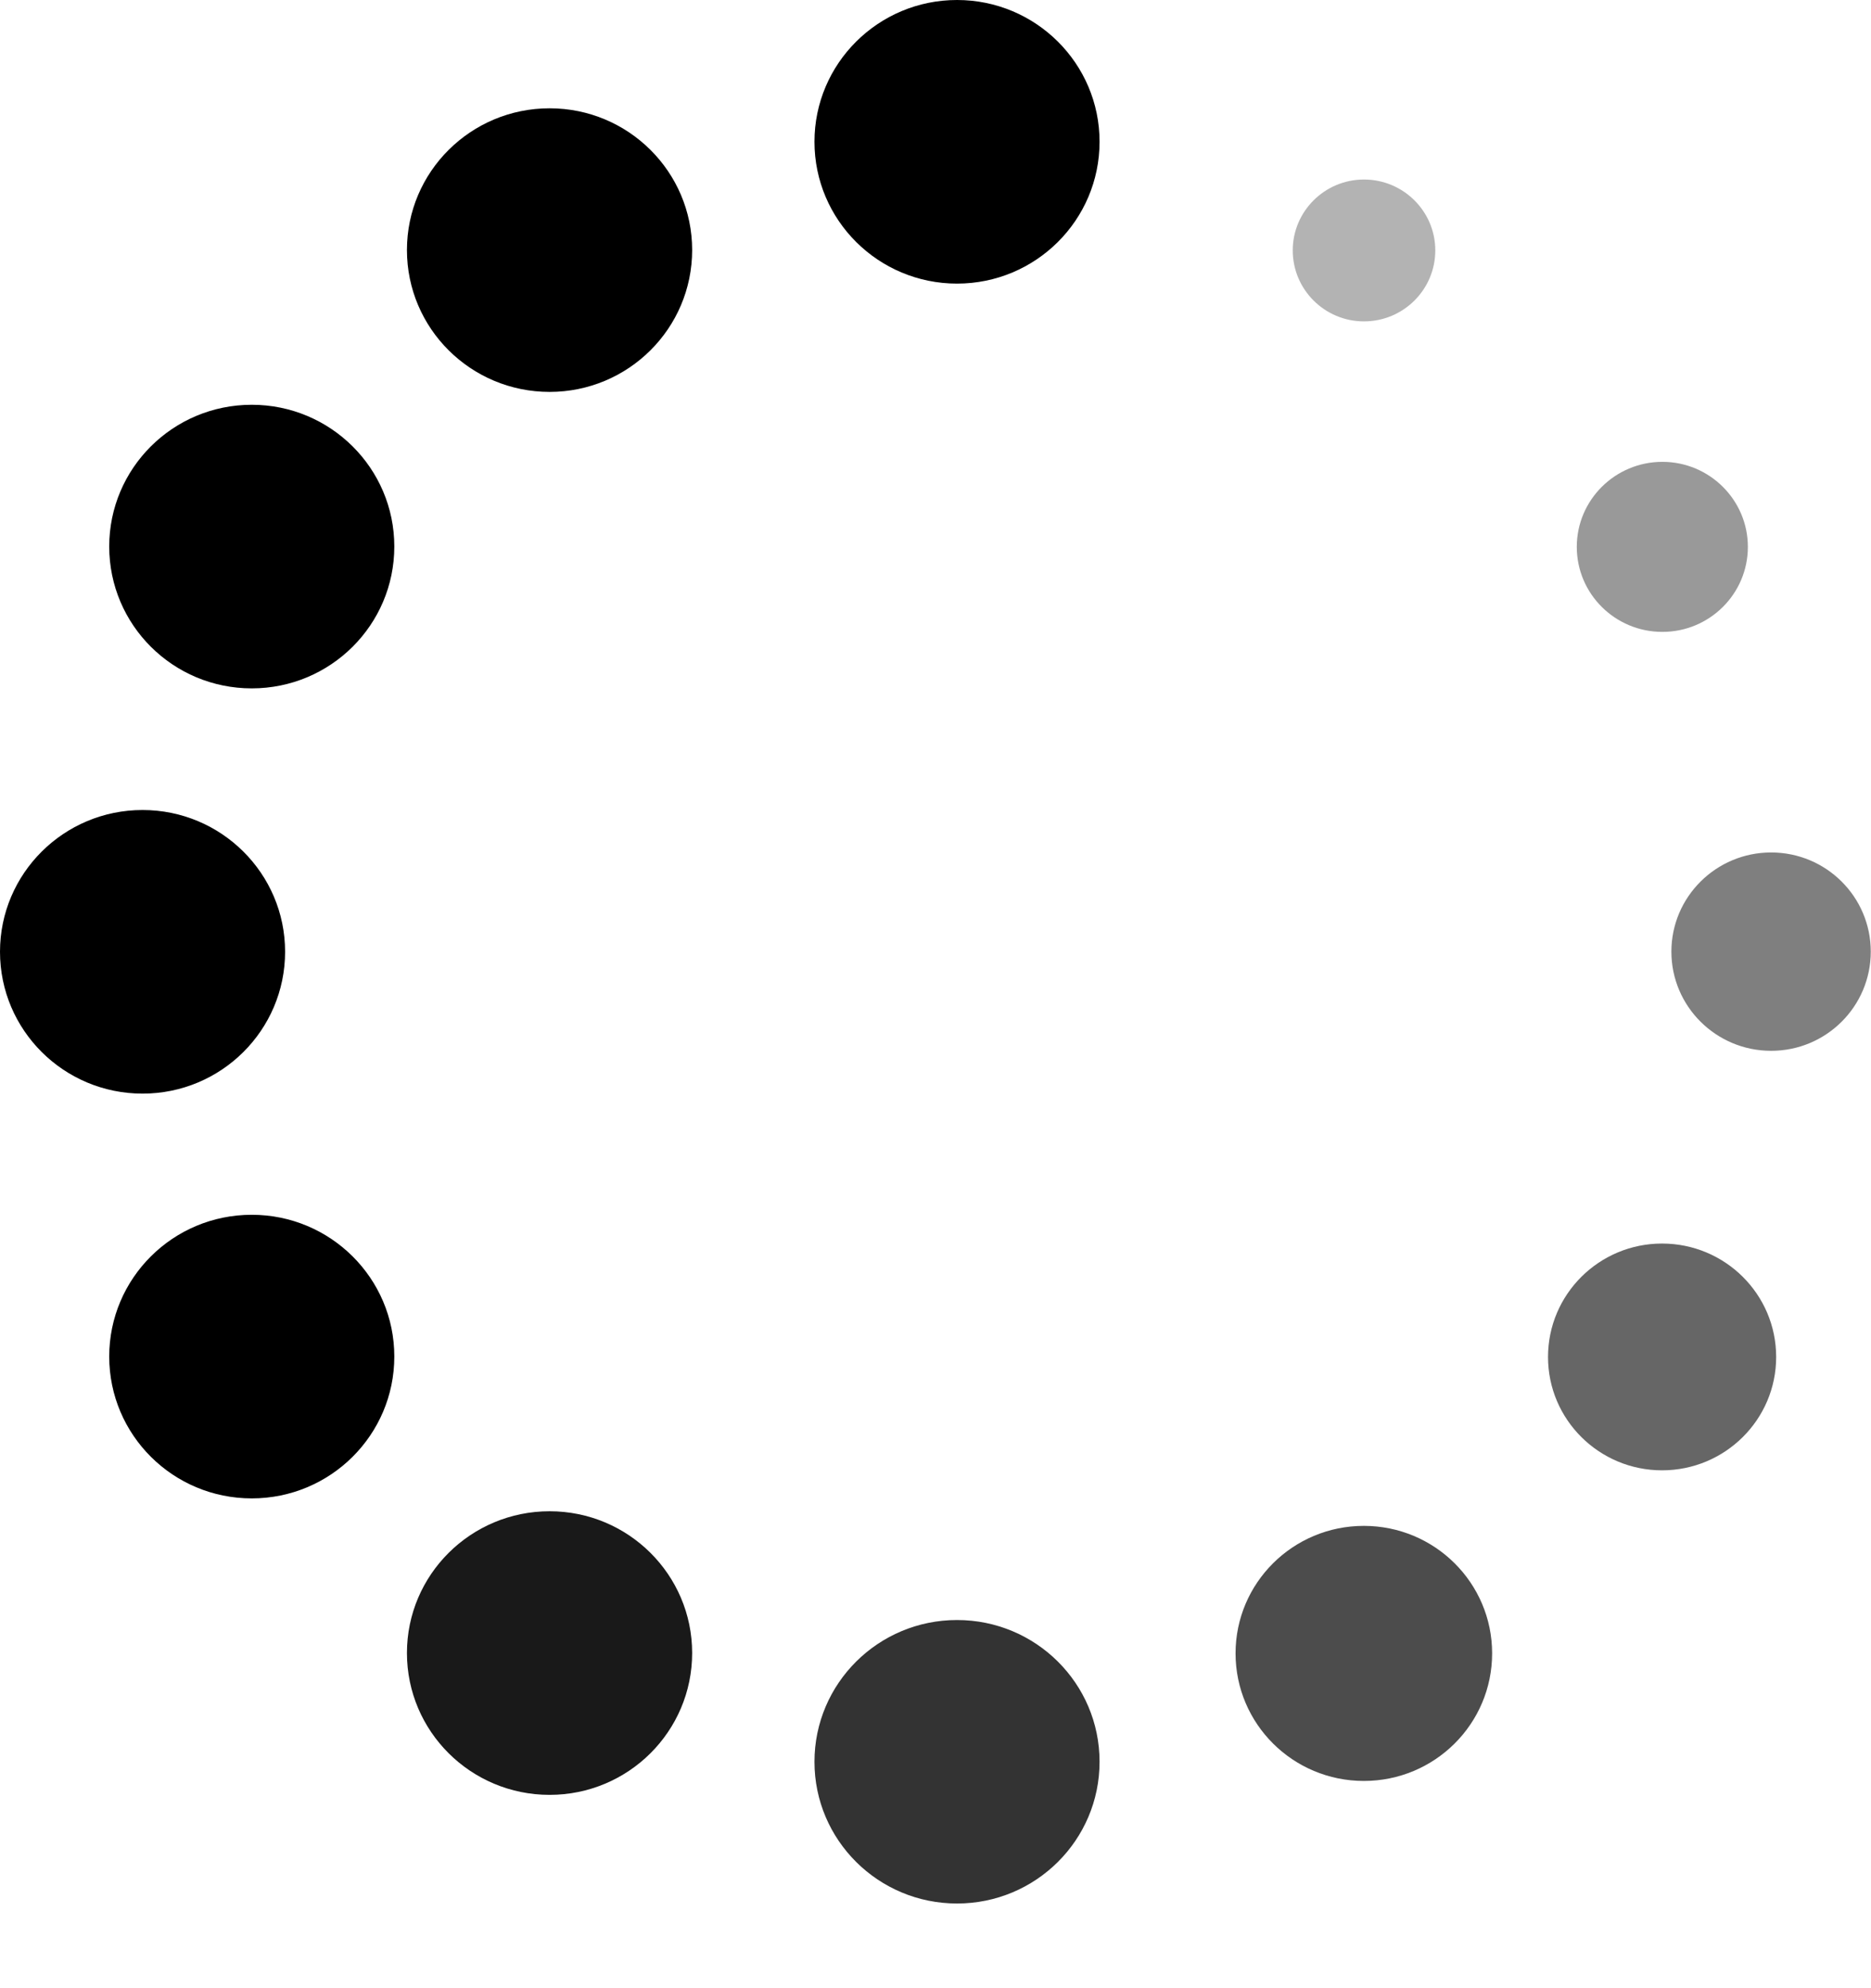 <svg width="16" height="17" viewBox="0 0 16 17" fill="none" xmlns="http://www.w3.org/2000/svg">
<path d="M8.184 2.425C8.857 2.425 9.403 1.882 9.403 1.212C9.403 0.543 8.857 0 8.184 0C7.511 0 6.965 0.543 6.965 1.212C6.965 1.882 7.511 2.425 8.184 2.425Z" fill="currentColor"/>
<path d="M4.7 3.351C5.373 3.351 5.919 2.808 5.919 2.138C5.919 1.469 5.373 0.926 4.7 0.926C4.026 0.926 3.48 1.469 3.48 2.138C3.48 2.808 4.026 3.351 4.7 3.351Z" fill="currentColor"/>
<path d="M2.153 5.886C2.826 5.886 3.372 5.343 3.372 4.673C3.372 4.004 2.826 3.461 2.153 3.461C1.479 3.461 0.934 4.004 0.934 4.673C0.934 5.343 1.479 5.886 2.153 5.886Z" fill="currentColor"/>
<path d="M1.219 9.351C1.892 9.351 2.438 8.808 2.438 8.138C2.438 7.469 1.892 6.926 1.219 6.926C0.546 6.926 0 7.469 0 8.138C0 8.808 0.546 9.351 1.219 9.351Z" fill="currentColor"/>
<path d="M2.153 12.812C2.826 12.812 3.372 12.269 3.372 11.599C3.372 10.93 2.826 10.387 2.153 10.387C1.479 10.387 0.934 10.93 0.934 11.599C0.934 12.269 1.479 12.812 2.153 12.812Z" fill="currentColor"/>
<path opacity="0.9" d="M4.7 15.347C5.373 15.347 5.919 14.804 5.919 14.134C5.919 13.465 5.373 12.922 4.7 12.922C4.026 12.922 3.48 13.465 3.48 14.134C3.48 14.804 4.026 15.347 4.7 15.347Z" fill="currentColor"/>
<path opacity="0.8" d="M8.184 16.276C8.857 16.276 9.403 15.734 9.403 15.064C9.403 14.394 8.857 13.852 8.184 13.852C7.511 13.852 6.965 14.394 6.965 15.064C6.965 15.734 7.511 16.276 8.184 16.276Z" fill="currentColor"/>
<path opacity="0.7" d="M11.663 15.228C12.269 15.228 12.76 14.74 12.76 14.137C12.76 13.535 12.269 13.047 11.663 13.047C11.057 13.047 10.566 13.535 10.566 14.137C10.566 14.74 11.057 15.228 11.663 15.228Z" fill="currentColor"/>
<path opacity="0.6" d="M14.213 12.572C14.752 12.572 15.189 12.138 15.189 11.603C15.189 11.067 14.752 10.633 14.213 10.633C13.675 10.633 13.238 11.067 13.238 11.603C13.238 12.138 13.675 12.572 14.213 12.572Z" fill="currentColor"/>
<path opacity="0.5" d="M15.146 8.985C15.617 8.985 15.998 8.605 15.998 8.137C15.998 7.669 15.617 7.289 15.146 7.289C14.675 7.289 14.293 7.669 14.293 8.137C14.293 8.605 14.675 8.985 15.146 8.985Z" fill="currentColor"/>
<path opacity="0.3" d="M11.664 2.748C12.001 2.748 12.274 2.476 12.274 2.141C12.274 1.807 12.001 1.535 11.664 1.535C11.328 1.535 11.055 1.807 11.055 2.141C11.055 2.476 11.328 2.748 11.664 2.748Z" fill="currentColor"/>
<path opacity="0.4" d="M14.216 5.403C14.619 5.403 14.947 5.078 14.947 4.676C14.947 4.275 14.619 3.949 14.216 3.949C13.812 3.949 13.484 4.275 13.484 4.676C13.484 5.078 13.812 5.403 14.216 5.403Z" fill="currentColor"/>
</svg>
